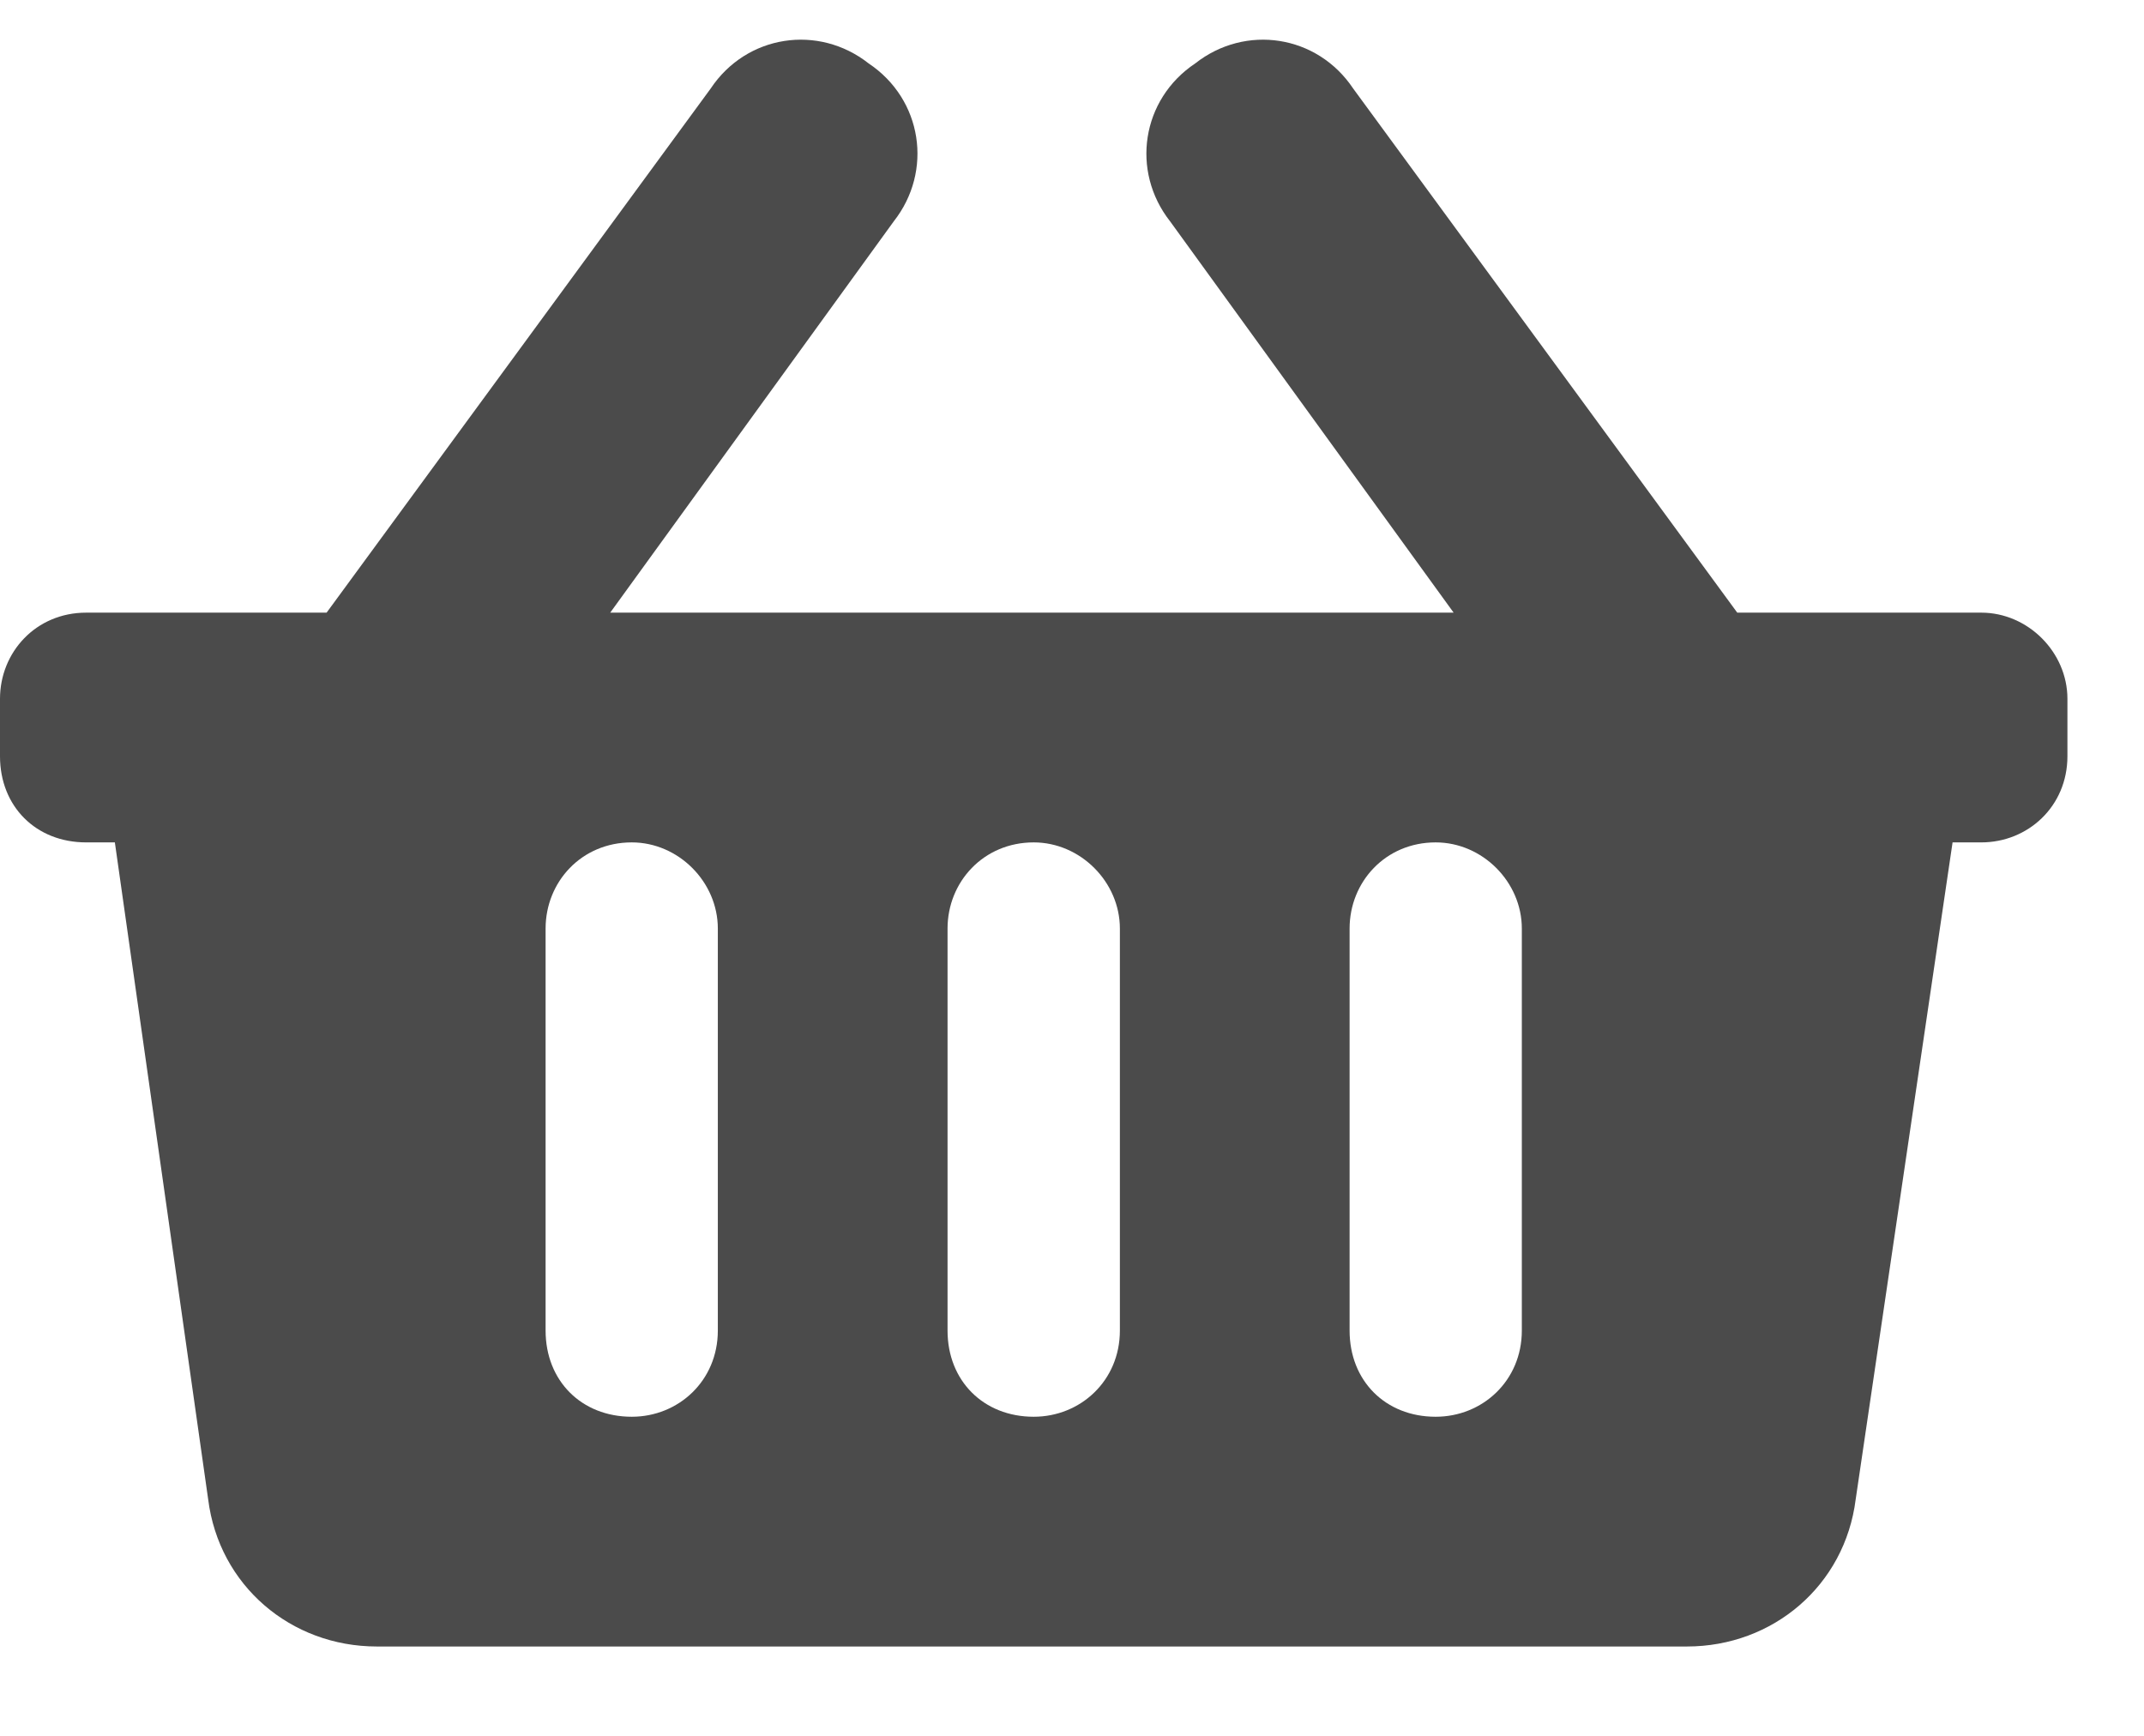 <svg width="21" height="17" viewBox="0 0 21 17" fill="none" xmlns="http://www.w3.org/2000/svg">
<path d="M20.25 6.844C20.25 6.387 19.863 6 19.406 6H17.016L13.254 0.867C12.902 0.34 12.199 0.234 11.707 0.621C11.18 0.973 11.074 1.676 11.461 2.168L14.238 6H5.977L8.754 2.168C9.141 1.676 9.035 0.973 8.508 0.621C8.016 0.234 7.312 0.34 6.961 0.867L3.199 6H0.844C0.352 6 0 6.387 0 6.844V7.406C0 7.898 0.352 8.25 0.844 8.25H1.125L2.039 14.684C2.145 15.527 2.848 16.125 3.691 16.125H16.523C17.367 16.125 18.07 15.527 18.176 14.684L19.125 8.25H19.406C19.863 8.25 20.25 7.898 20.25 7.406V6.844ZM10.969 13.031C10.969 13.523 10.582 13.875 10.125 13.875C9.633 13.875 9.281 13.523 9.281 13.031V9.094C9.281 8.637 9.633 8.25 10.125 8.25C10.582 8.25 10.969 8.637 10.969 9.094V13.031ZM14.906 13.031C14.906 13.523 14.52 13.875 14.062 13.875C13.57 13.875 13.219 13.523 13.219 13.031V9.094C13.219 8.637 13.57 8.25 14.062 8.25C14.52 8.25 14.906 8.637 14.906 9.094V13.031ZM7.031 13.031C7.031 13.523 6.645 13.875 6.188 13.875C5.695 13.875 5.344 13.523 5.344 13.031V9.094C5.344 8.637 5.695 8.25 6.188 8.25C6.645 8.25 7.031 8.637 7.031 9.094V13.031Z" fill="#4B4B4B"/>
</svg>
